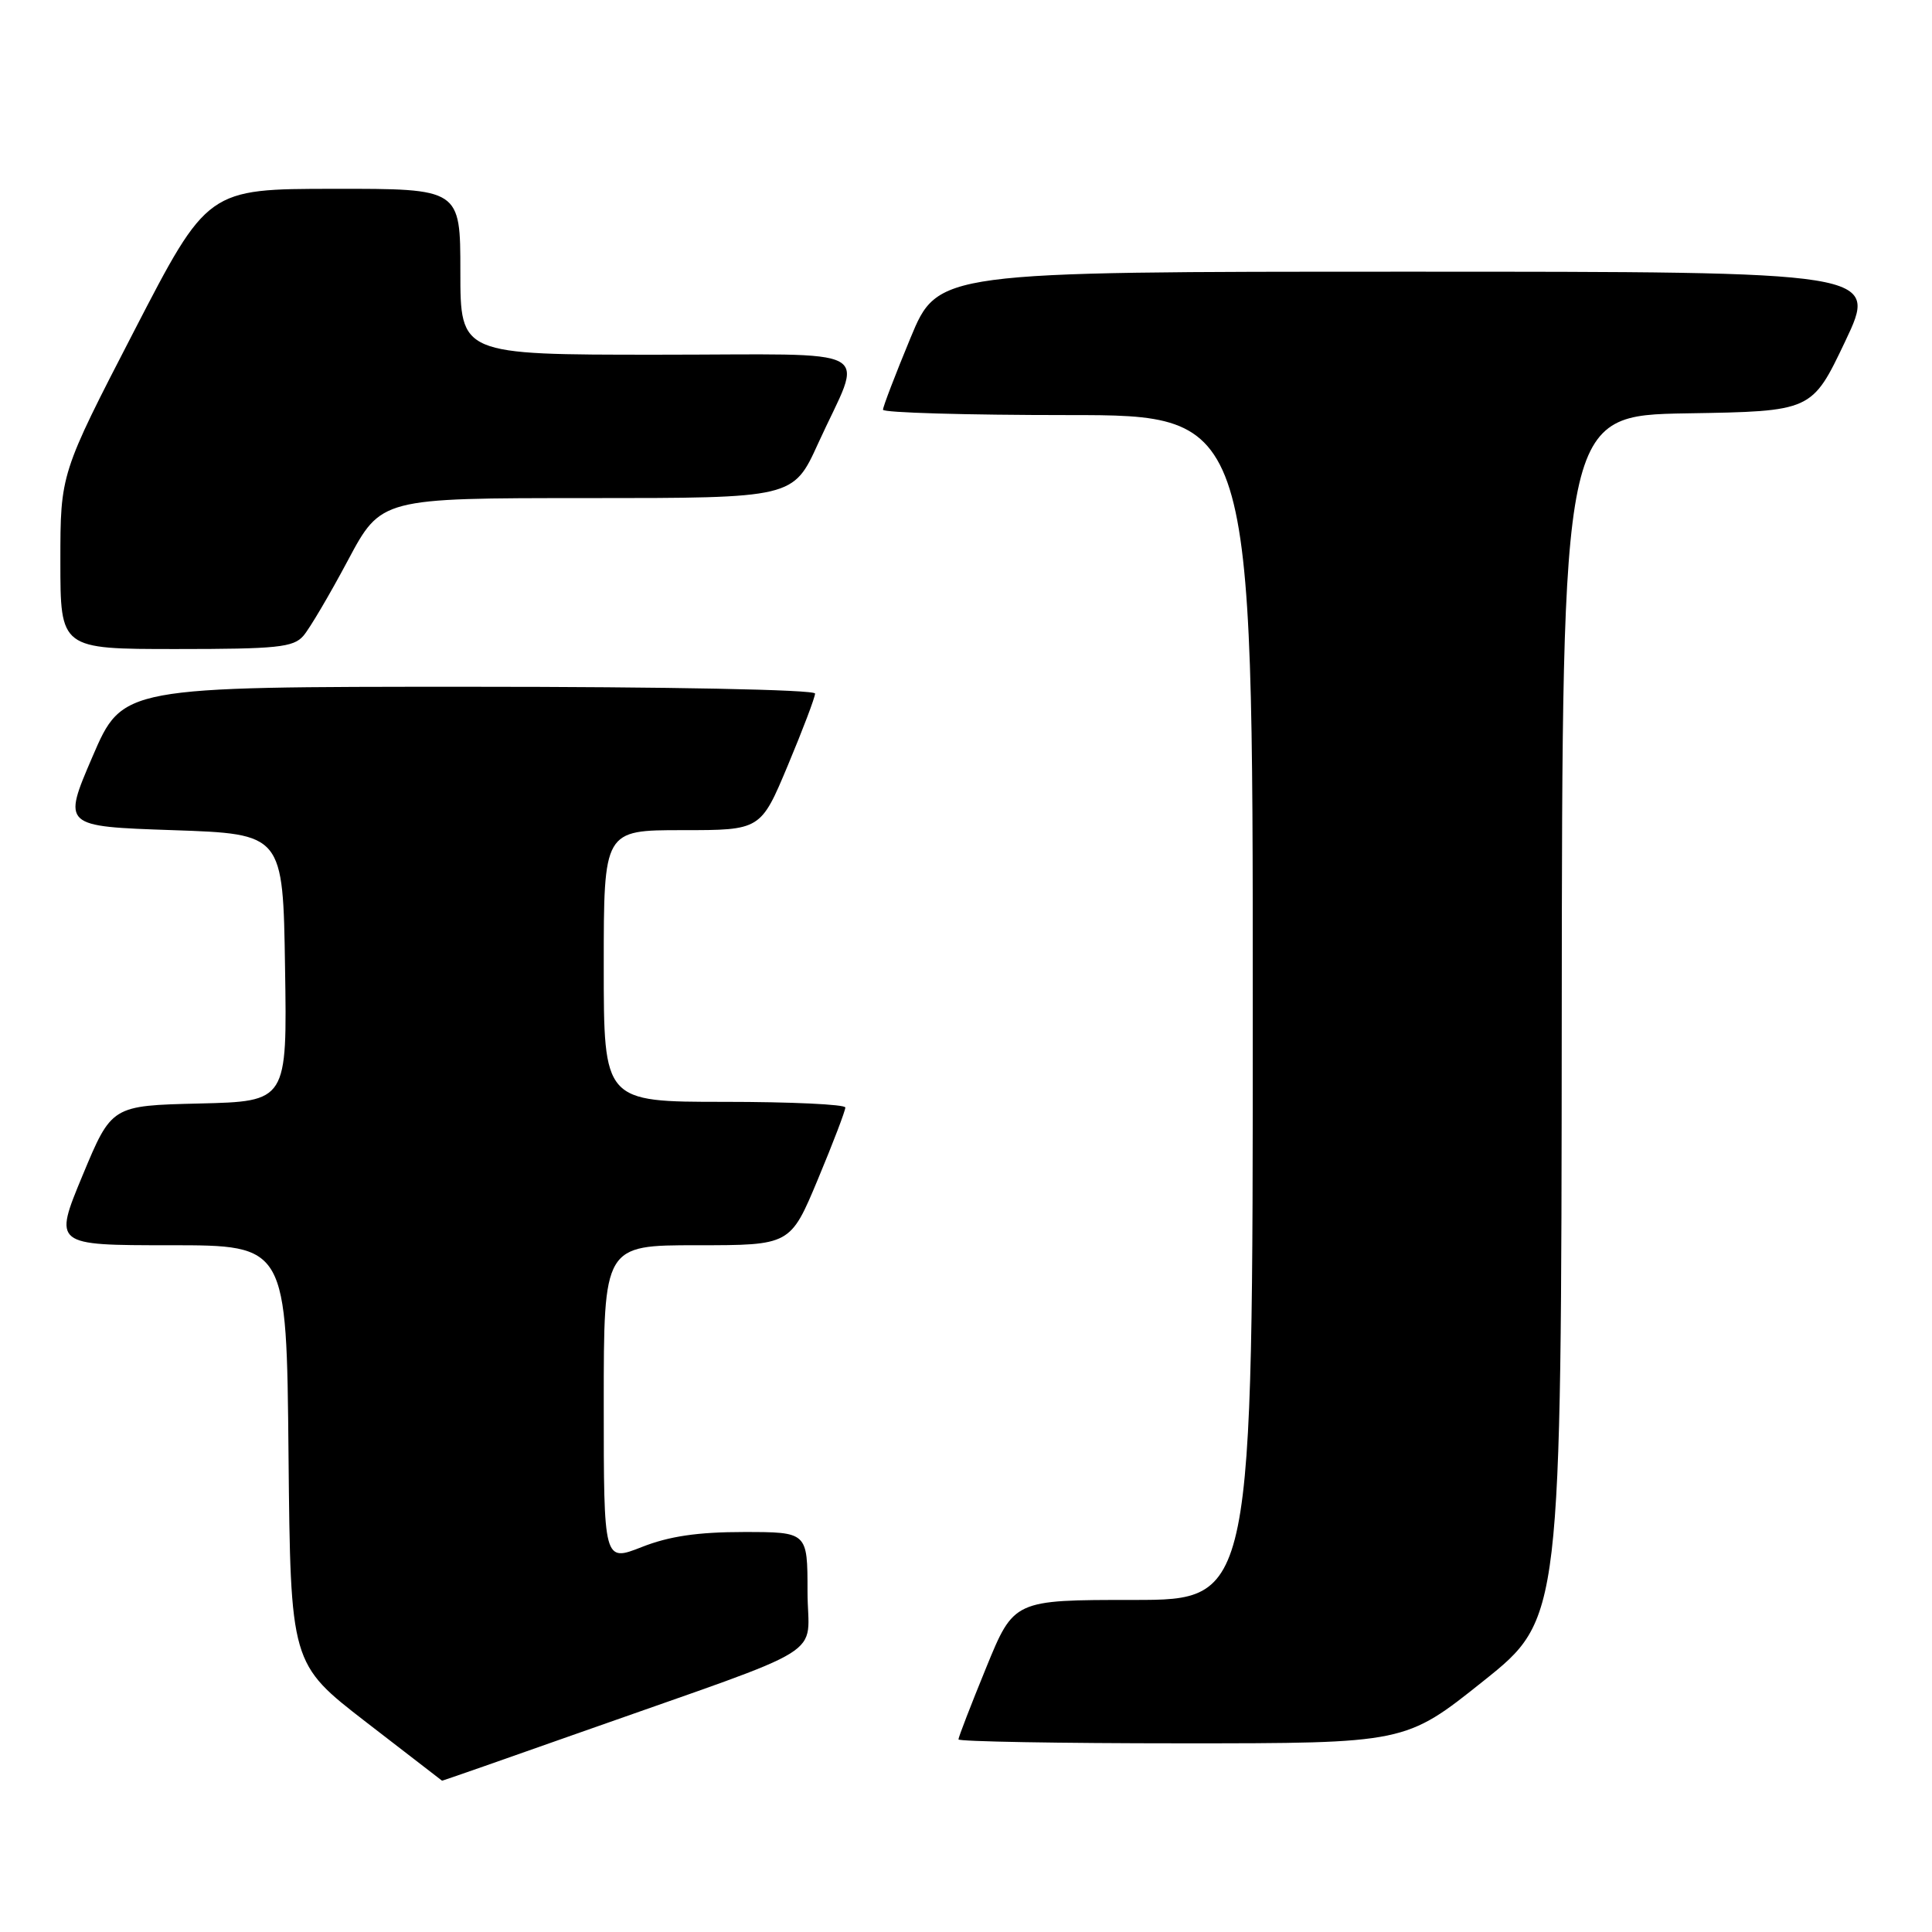 <?xml version="1.0" encoding="UTF-8" standalone="no"?>
<!DOCTYPE svg PUBLIC "-//W3C//DTD SVG 1.1//EN" "http://www.w3.org/Graphics/SVG/1.1/DTD/svg11.dtd" >
<svg xmlns="http://www.w3.org/2000/svg" xmlns:xlink="http://www.w3.org/1999/xlink" version="1.1" viewBox="0 0 256 256">
 <g >
 <path fill="currentColor"
d=" M 77.07 229.49 C 110.80 217.57 107.00 219.93 107.00 210.88 C 107.00 203.00 107.00 203.00 98.54 203.00 C 92.45 203.00 88.66 203.56 85.04 204.99 C 80.00 206.97 80.00 206.97 80.00 185.99 C 80.00 165.00 80.00 165.00 92.36 165.00 C 104.73 165.00 104.73 165.00 108.38 156.25 C 110.39 151.44 112.02 147.16 112.01 146.75 C 112.01 146.34 104.80 146.00 96.00 146.00 C 80.00 146.00 80.00 146.00 80.00 128.00 C 80.00 110.00 80.00 110.00 90.40 110.00 C 100.80 110.00 100.80 110.00 104.40 101.40 C 106.38 96.67 108.00 92.40 108.00 91.90 C 108.00 91.38 88.64 91.00 62.12 91.00 C 16.24 91.00 16.24 91.00 12.26 100.25 C 8.28 109.50 8.28 109.50 22.89 110.00 C 37.50 110.50 37.50 110.50 37.77 128.22 C 38.05 145.94 38.05 145.94 26.42 146.22 C 14.79 146.50 14.79 146.50 10.94 155.75 C 7.10 165.00 7.10 165.00 22.53 165.00 C 37.97 165.00 37.97 165.00 38.23 192.72 C 38.50 220.45 38.50 220.45 48.50 228.18 C 54.00 232.43 58.53 235.93 58.57 235.95 C 58.62 235.98 66.94 233.07 77.07 229.49 Z  M 196.55 222.75 C 206.88 214.50 206.88 214.50 206.94 134.77 C 207.00 55.05 207.00 55.05 223.55 54.77 C 240.09 54.50 240.09 54.50 244.49 45.25 C 248.88 36.00 248.88 36.00 186.58 36.00 C 124.28 36.00 124.28 36.00 120.64 44.79 C 118.64 49.62 117.00 53.90 117.00 54.29 C 117.00 54.68 128.03 55.00 141.50 55.00 C 166.00 55.00 166.00 55.00 166.00 133.50 C 166.00 212.00 166.00 212.00 150.17 212.00 C 134.34 212.00 134.34 212.00 130.67 220.98 C 128.65 225.92 127.00 230.19 127.00 230.48 C 127.00 230.76 140.32 231.00 156.61 231.00 C 186.22 231.00 186.22 231.00 196.55 222.75 Z  M 40.20 84.25 C 41.03 83.29 43.68 78.79 46.10 74.25 C 50.50 66.00 50.50 66.00 77.81 66.00 C 105.11 66.00 105.11 66.00 108.41 58.75 C 114.42 45.56 117.04 47.00 87.07 47.00 C 61.00 47.00 61.00 47.00 61.00 36.00 C 61.00 25.00 61.00 25.00 44.25 25.02 C 27.50 25.03 27.50 25.03 17.75 43.90 C 8.00 62.77 8.00 62.77 8.00 74.38 C 8.00 86.00 8.00 86.00 23.35 86.00 C 36.72 86.00 38.88 85.78 40.20 84.25 Z "/>
</g>
</svg>